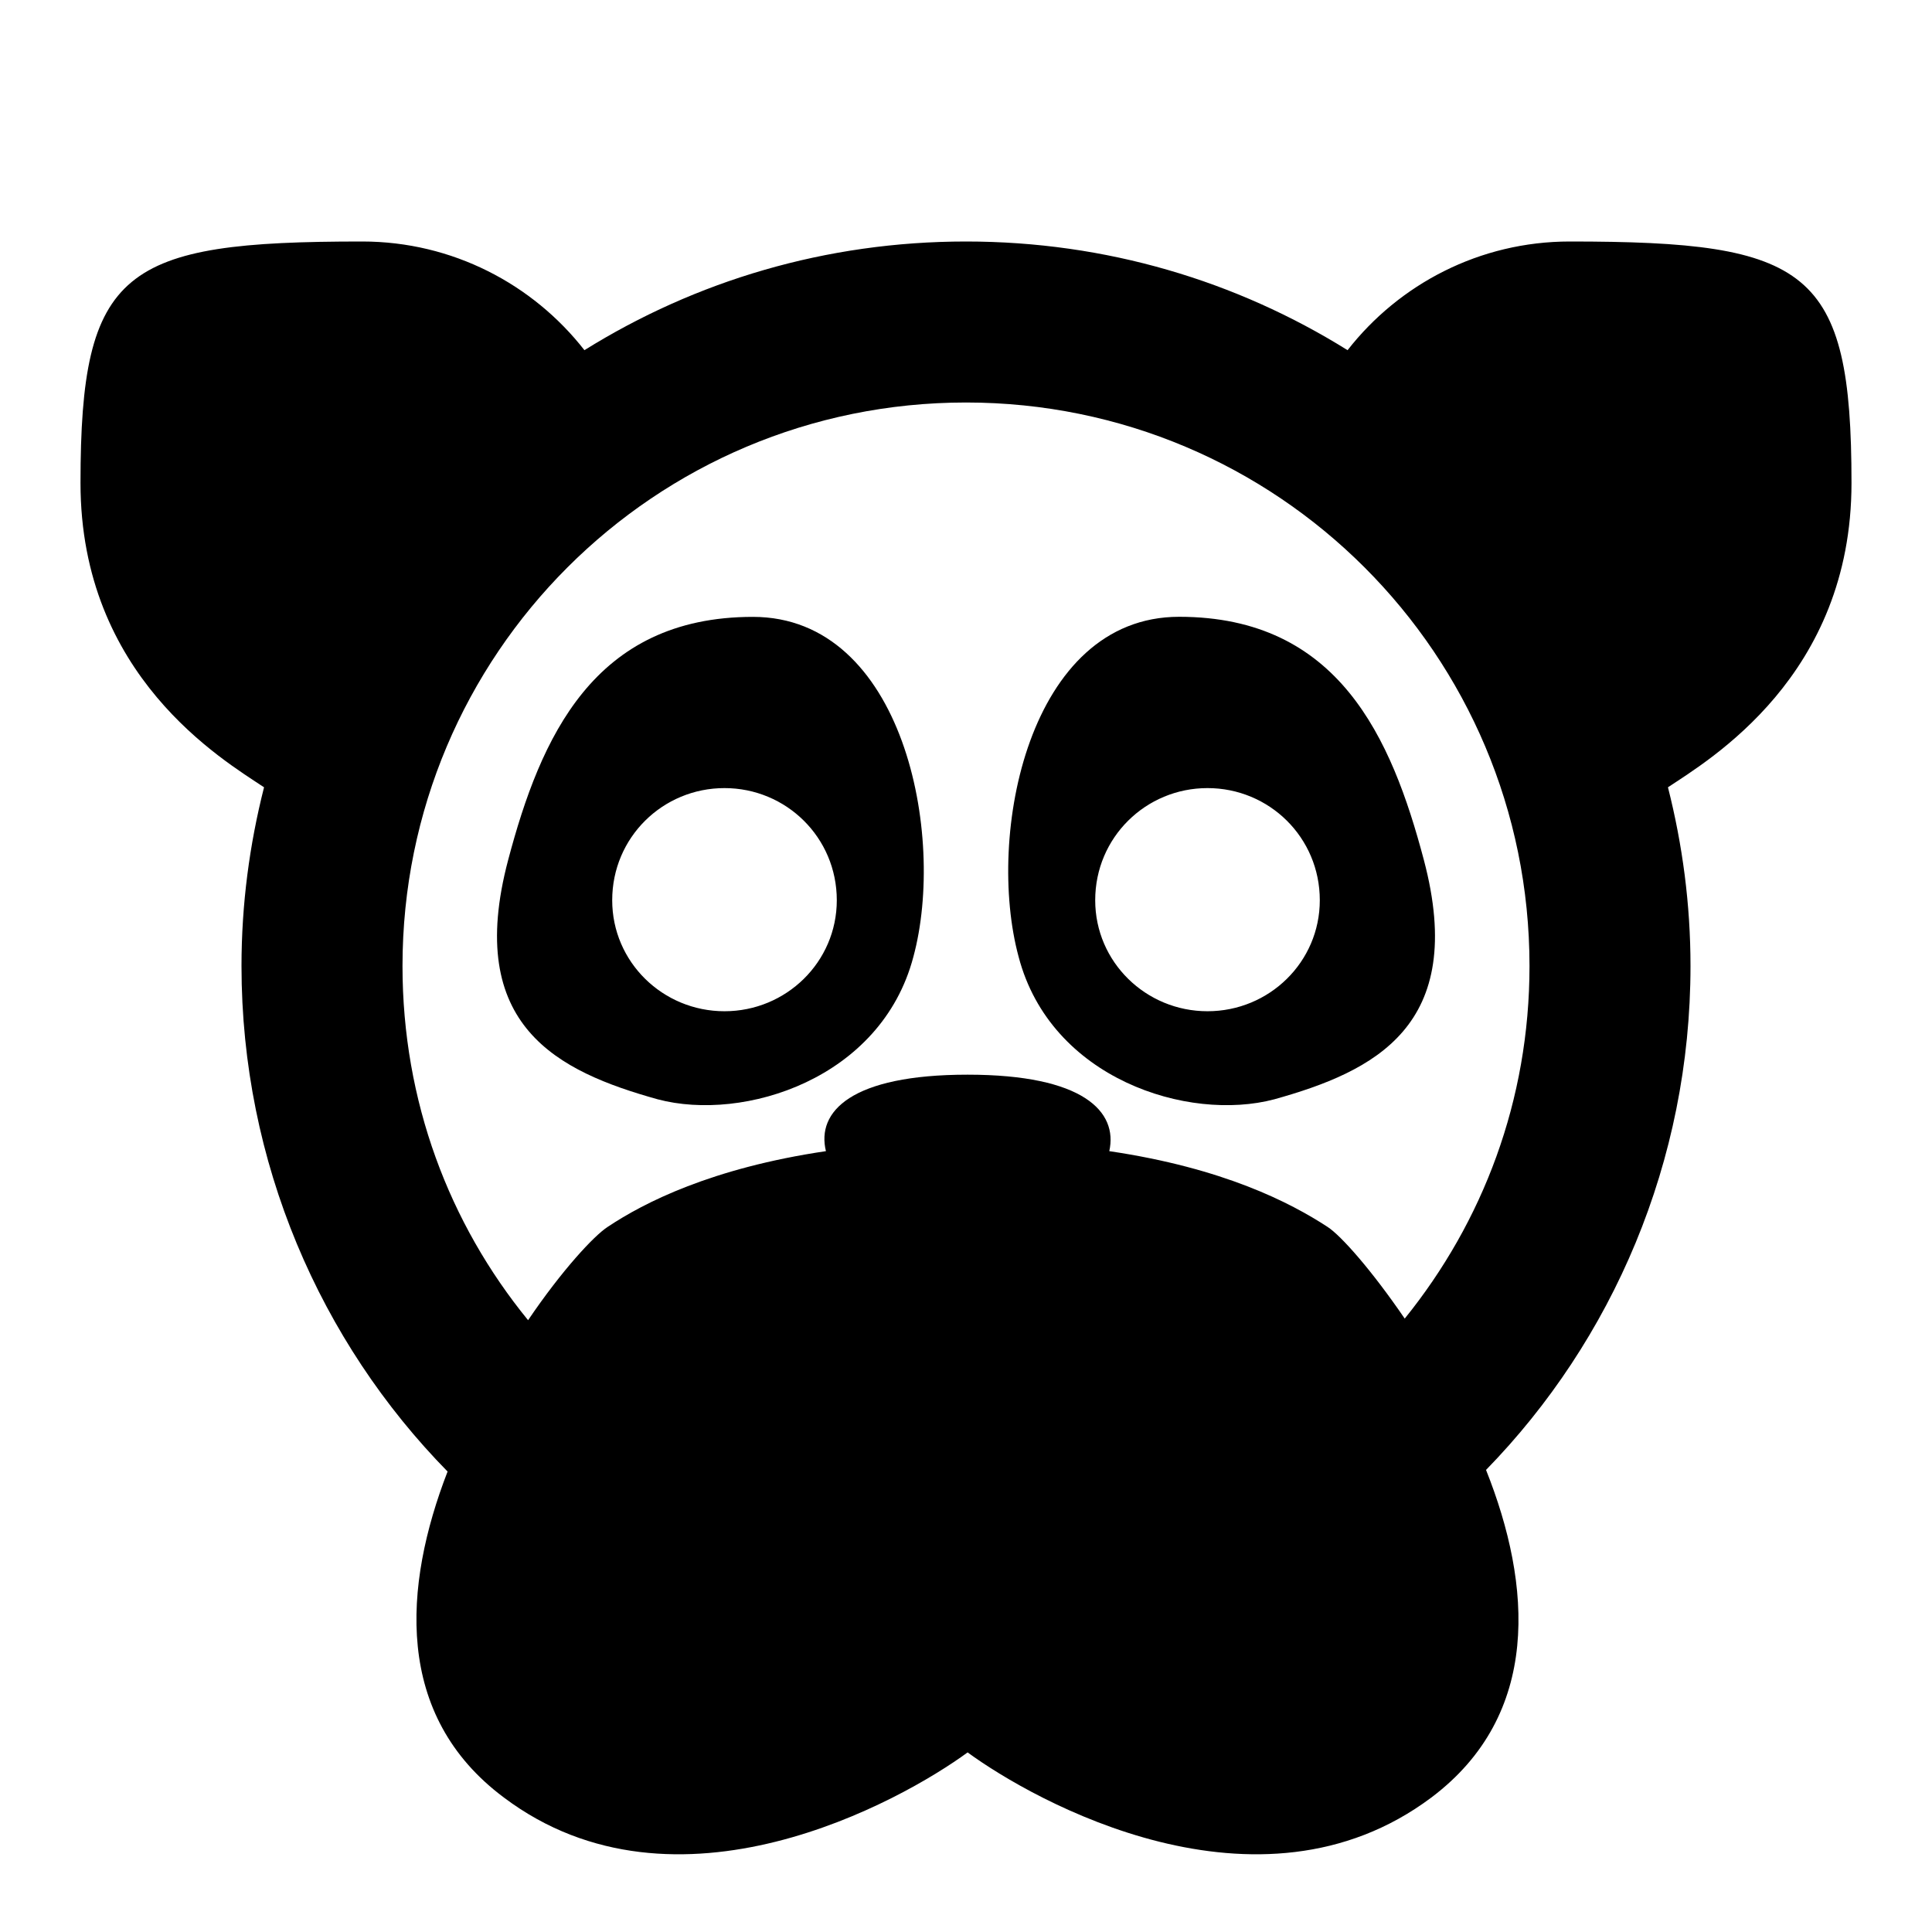 <?xml version="1.0" encoding="utf-8"?>
<!-- Generator: Adobe Illustrator 16.0.5, SVG Export Plug-In . SVG Version: 6.00 Build 0)  -->
<!DOCTYPE svg PUBLIC "-//W3C//DTD SVG 1.1 Tiny//EN" "http://www.w3.org/Graphics/SVG/1.1/DTD/svg11-tiny.dtd">
<svg version="1.1" baseProfile="tiny" id="Layer_1" xmlns="http://www.w3.org/2000/svg" xmlns:xlink="http://www.w3.org/1999/xlink"
	 x="0px" y="0px" width="24px" height="24px" viewBox="0 0 24 24" xml:space="preserve">
<g>
	<g>
		<path d="M9.353,7.663c-1.98,0-2.638,1.501-3.04,3.018
			C5.764,12.75,6.937,13.312,8.17,13.656c1.07,0.284,2.777-0.254,3.176-1.769
			C11.756,10.373,11.221,7.663,9.353,7.663z M9,12.562
			c-0.767,0-1.395-0.612-1.395-1.379c0-0.78,0.628-1.393,1.395-1.393
			c0.766,0,1.395,0.613,1.395,1.393C10.395,11.95,9.766,12.562,9,12.562z"/>
	</g>
	<g>
		<path d="M12.654,11.887c0.398,1.515,2.105,2.053,3.176,1.769
			c1.233-0.345,2.406-0.906,1.857-2.976c-0.402-1.517-1.06-3.018-3.04-3.018
			C12.779,7.663,12.244,10.373,12.654,11.887z M13.605,11.183
			c0-0.78,0.629-1.393,1.395-1.393c0.767,0,1.395,0.613,1.395,1.393
			c0,0.767-0.628,1.379-1.395,1.379C14.234,12.562,13.605,11.95,13.605,11.183z"/>
	</g>
</g>
<path d="M23,4.125"/>
<path d="M23,6c0-2.66-0.53-3-3.5-3c-1.12,0-2.12,0.53-2.76,1.35
	C15.36,3.49,13.74,3,12,3S8.64,3.49,7.26,4.35C6.62,3.53,5.62,3,4.5,3
	C1.53,3,1,3.34,1,6c0,2.4,1.77,3.44,2.28,3.78C3.1,10.49,3,11.23,3,12
	c0,2.44,0.98,4.67,2.56,6.28c-0.55,1.42-0.67,3.029,0.7,4.05
	c2.14,1.61,4.94,0.04,5.76-0.561c0.82,0.601,3.61,2.171,5.76,0.561
	c1.37-1.03,1.25-2.64,0.68-4.07C20.03,16.65,21,14.43,21,12
	c0-0.77-0.1-1.51-0.28-2.22C21.23,9.44,23,8.4,23,6z M17.45,16.38
	c-0.41-0.6-0.79-1.03-0.96-1.14c-0.46-0.3-1.29-0.73-2.71-0.94
	c0.109-0.49-0.32-0.95-1.76-0.95c-1.45,0-1.88,0.46-1.76,0.95
	C8.84,14.51,8,14.94,7.55,15.24c-0.17,0.109-0.57,0.54-0.99,1.16
	C5.58,15.2,5,13.68,5,12c0-3.87,3.13-7,7-7s7,3.13,7,7
	C19,13.67,18.42,15.18,17.45,16.38z"/>
</svg>
